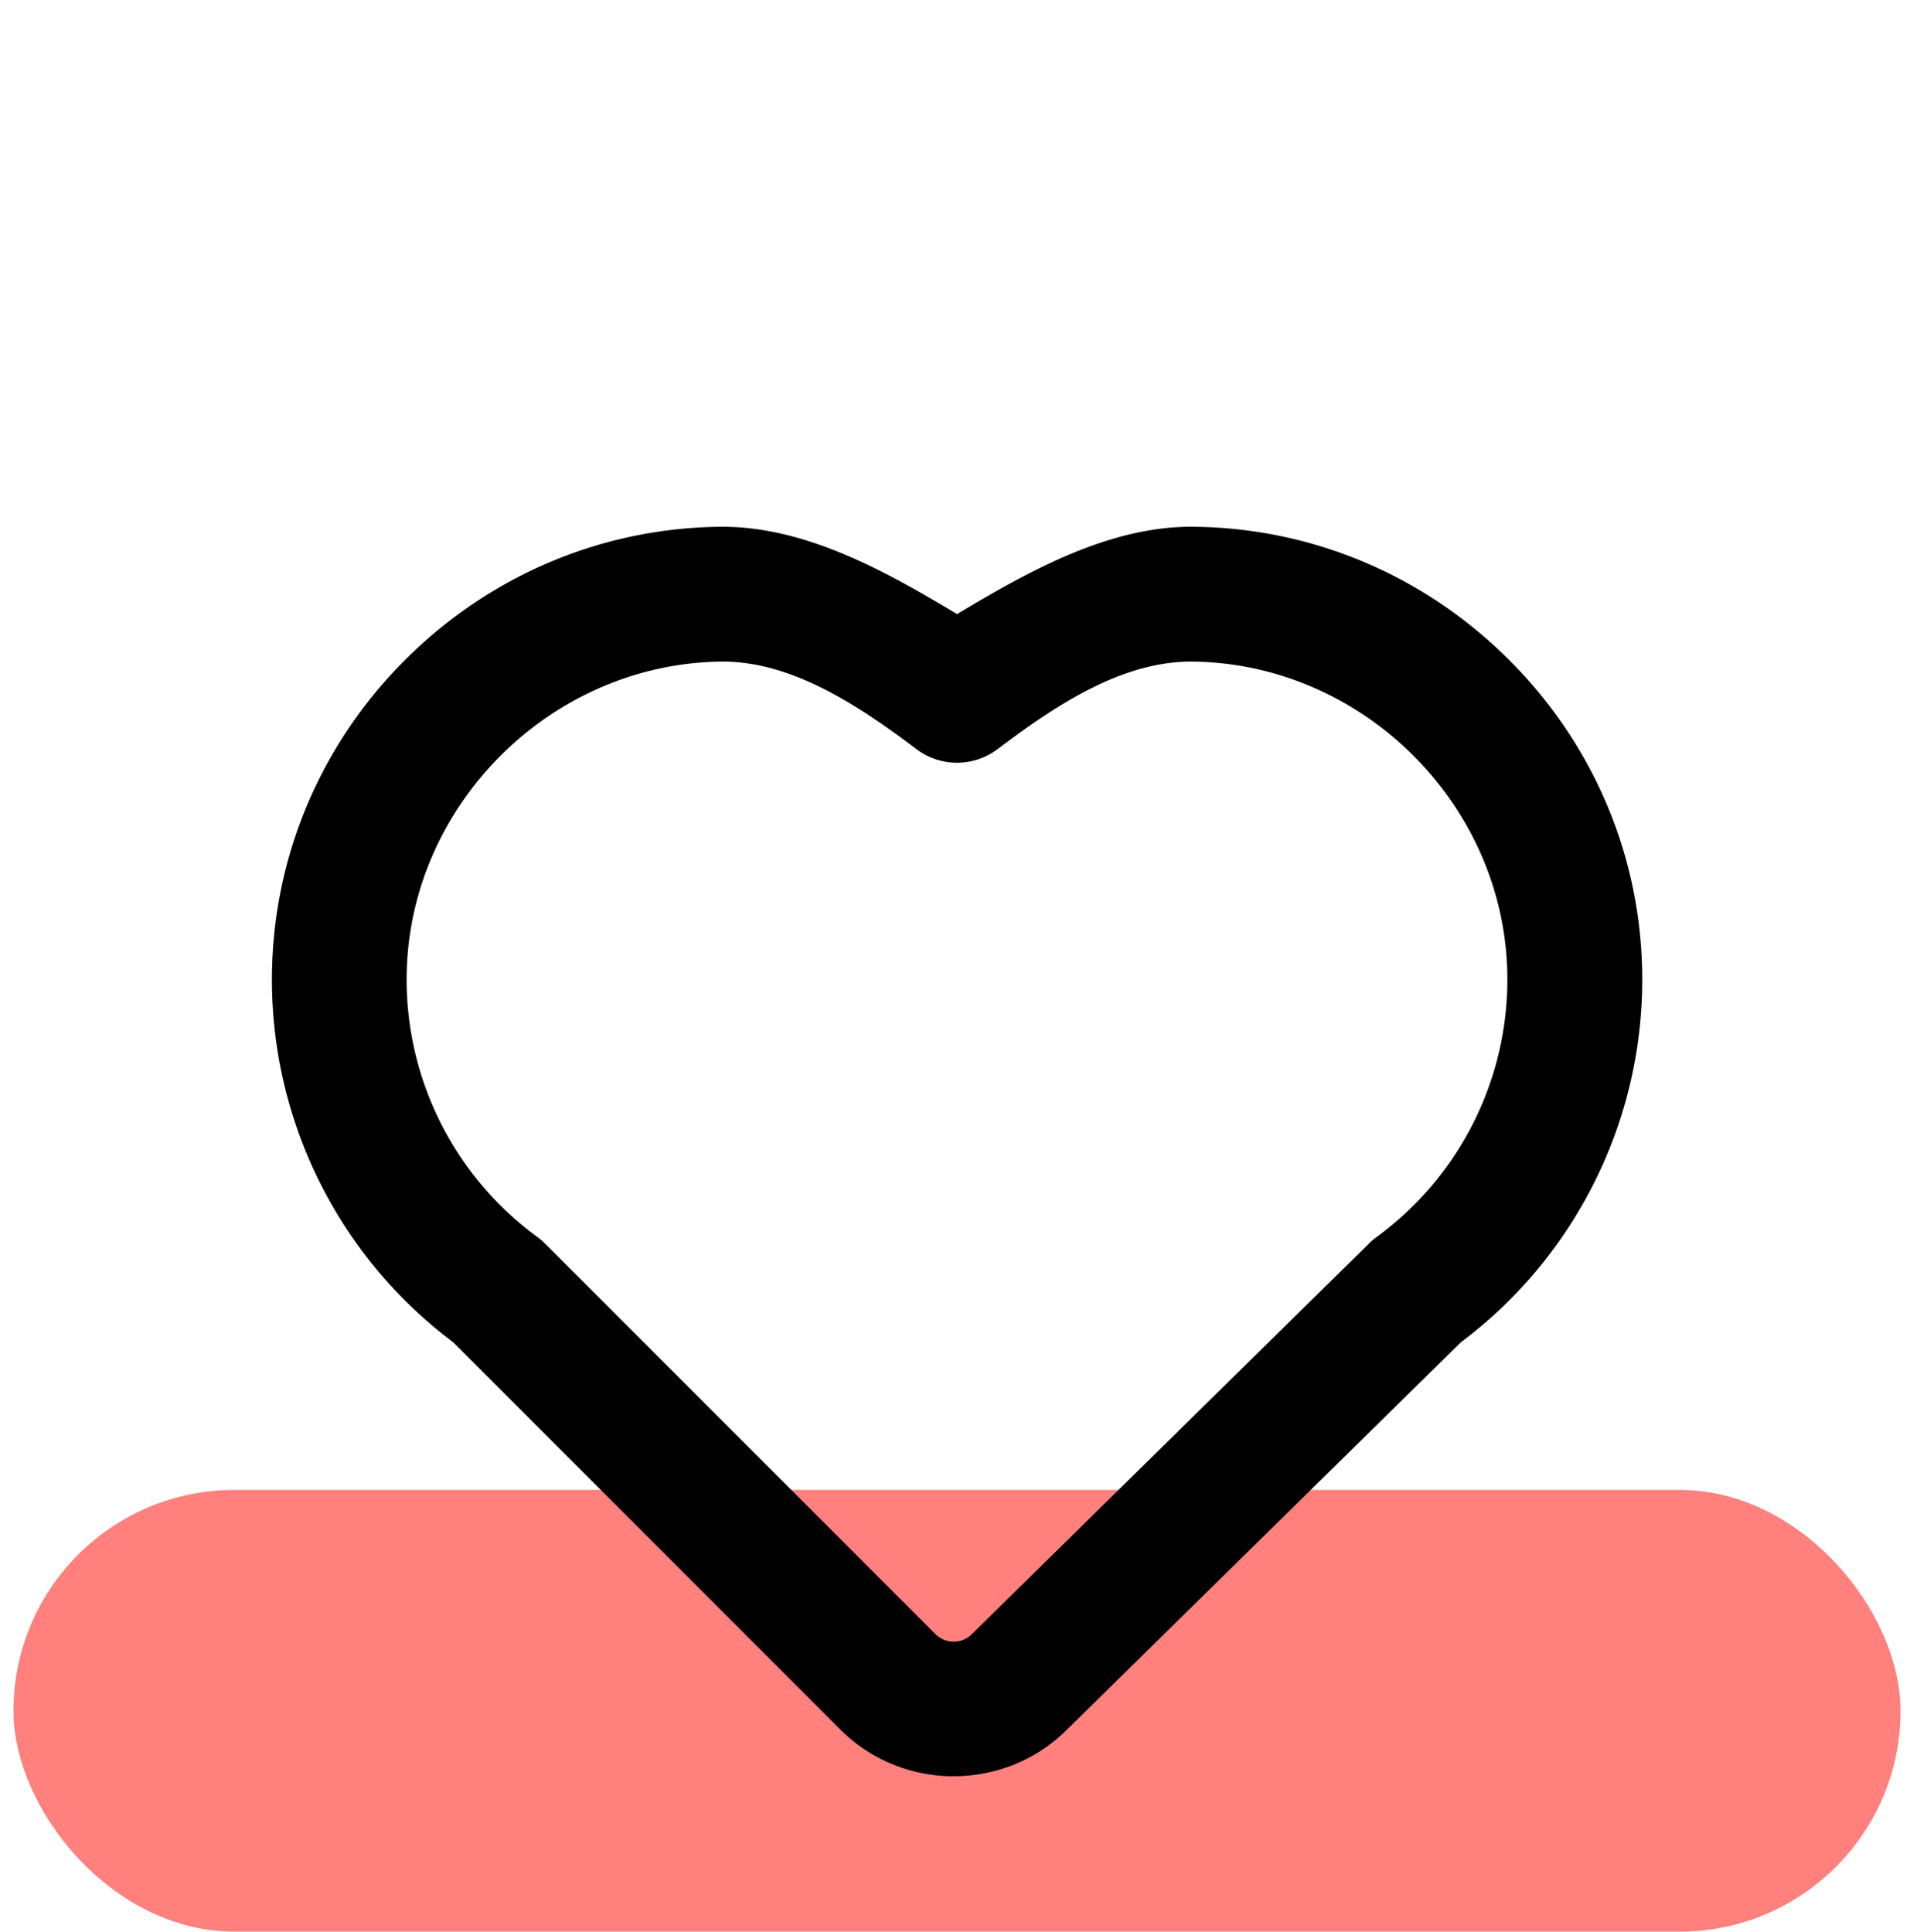 <svg xmlns="http://www.w3.org/2000/svg" viewBox="0 0 256 258"><rect width="252" height="59" x="1.8" y="199" rx="29.5" ry="29.5" style="fill:#ff807d"/><path d="M127.36 237.25c-5.5 0-10.99-2.09-15.16-6.26l-51.67-51.7a60.56 60.56 0 0 1-24.19-50.23c.46-15.59 6.9-30.25 18.13-41.29s26-17.22 41.6-17.41c11.36-.15 22.18 5.93 31.74 11.66 9.56-5.73 20.43-11.84 31.74-11.66 15.59.19 30.37 6.37 41.6 17.41 11.24 11.04 17.68 25.7 18.13 41.29.58 19.7-8.46 38.43-24.21 50.24l-52.68 51.81c-4.15 4.09-9.59 6.13-15.02 6.13Zm-54.33-70.91 51.9 51.93a3.44 3.44 0 0 0 4.83.02l52.83-51.97c.38-.4.79-.77 1.25-1.1a42.59 42.59 0 0 0 17.44-35.62c-.66-22.46-19.48-40.95-41.96-41.23-9.53-.12-18.53 5.98-26.1 11.69a9 9 0 0 1-10.84 0c-7.57-5.71-16.61-11.8-26.1-11.69-22.48.28-41.3 18.77-41.96 41.23a42.59 42.59 0 0 0 17.44 35.62c.46.34.89.72 1.27 1.13Z"/></svg>